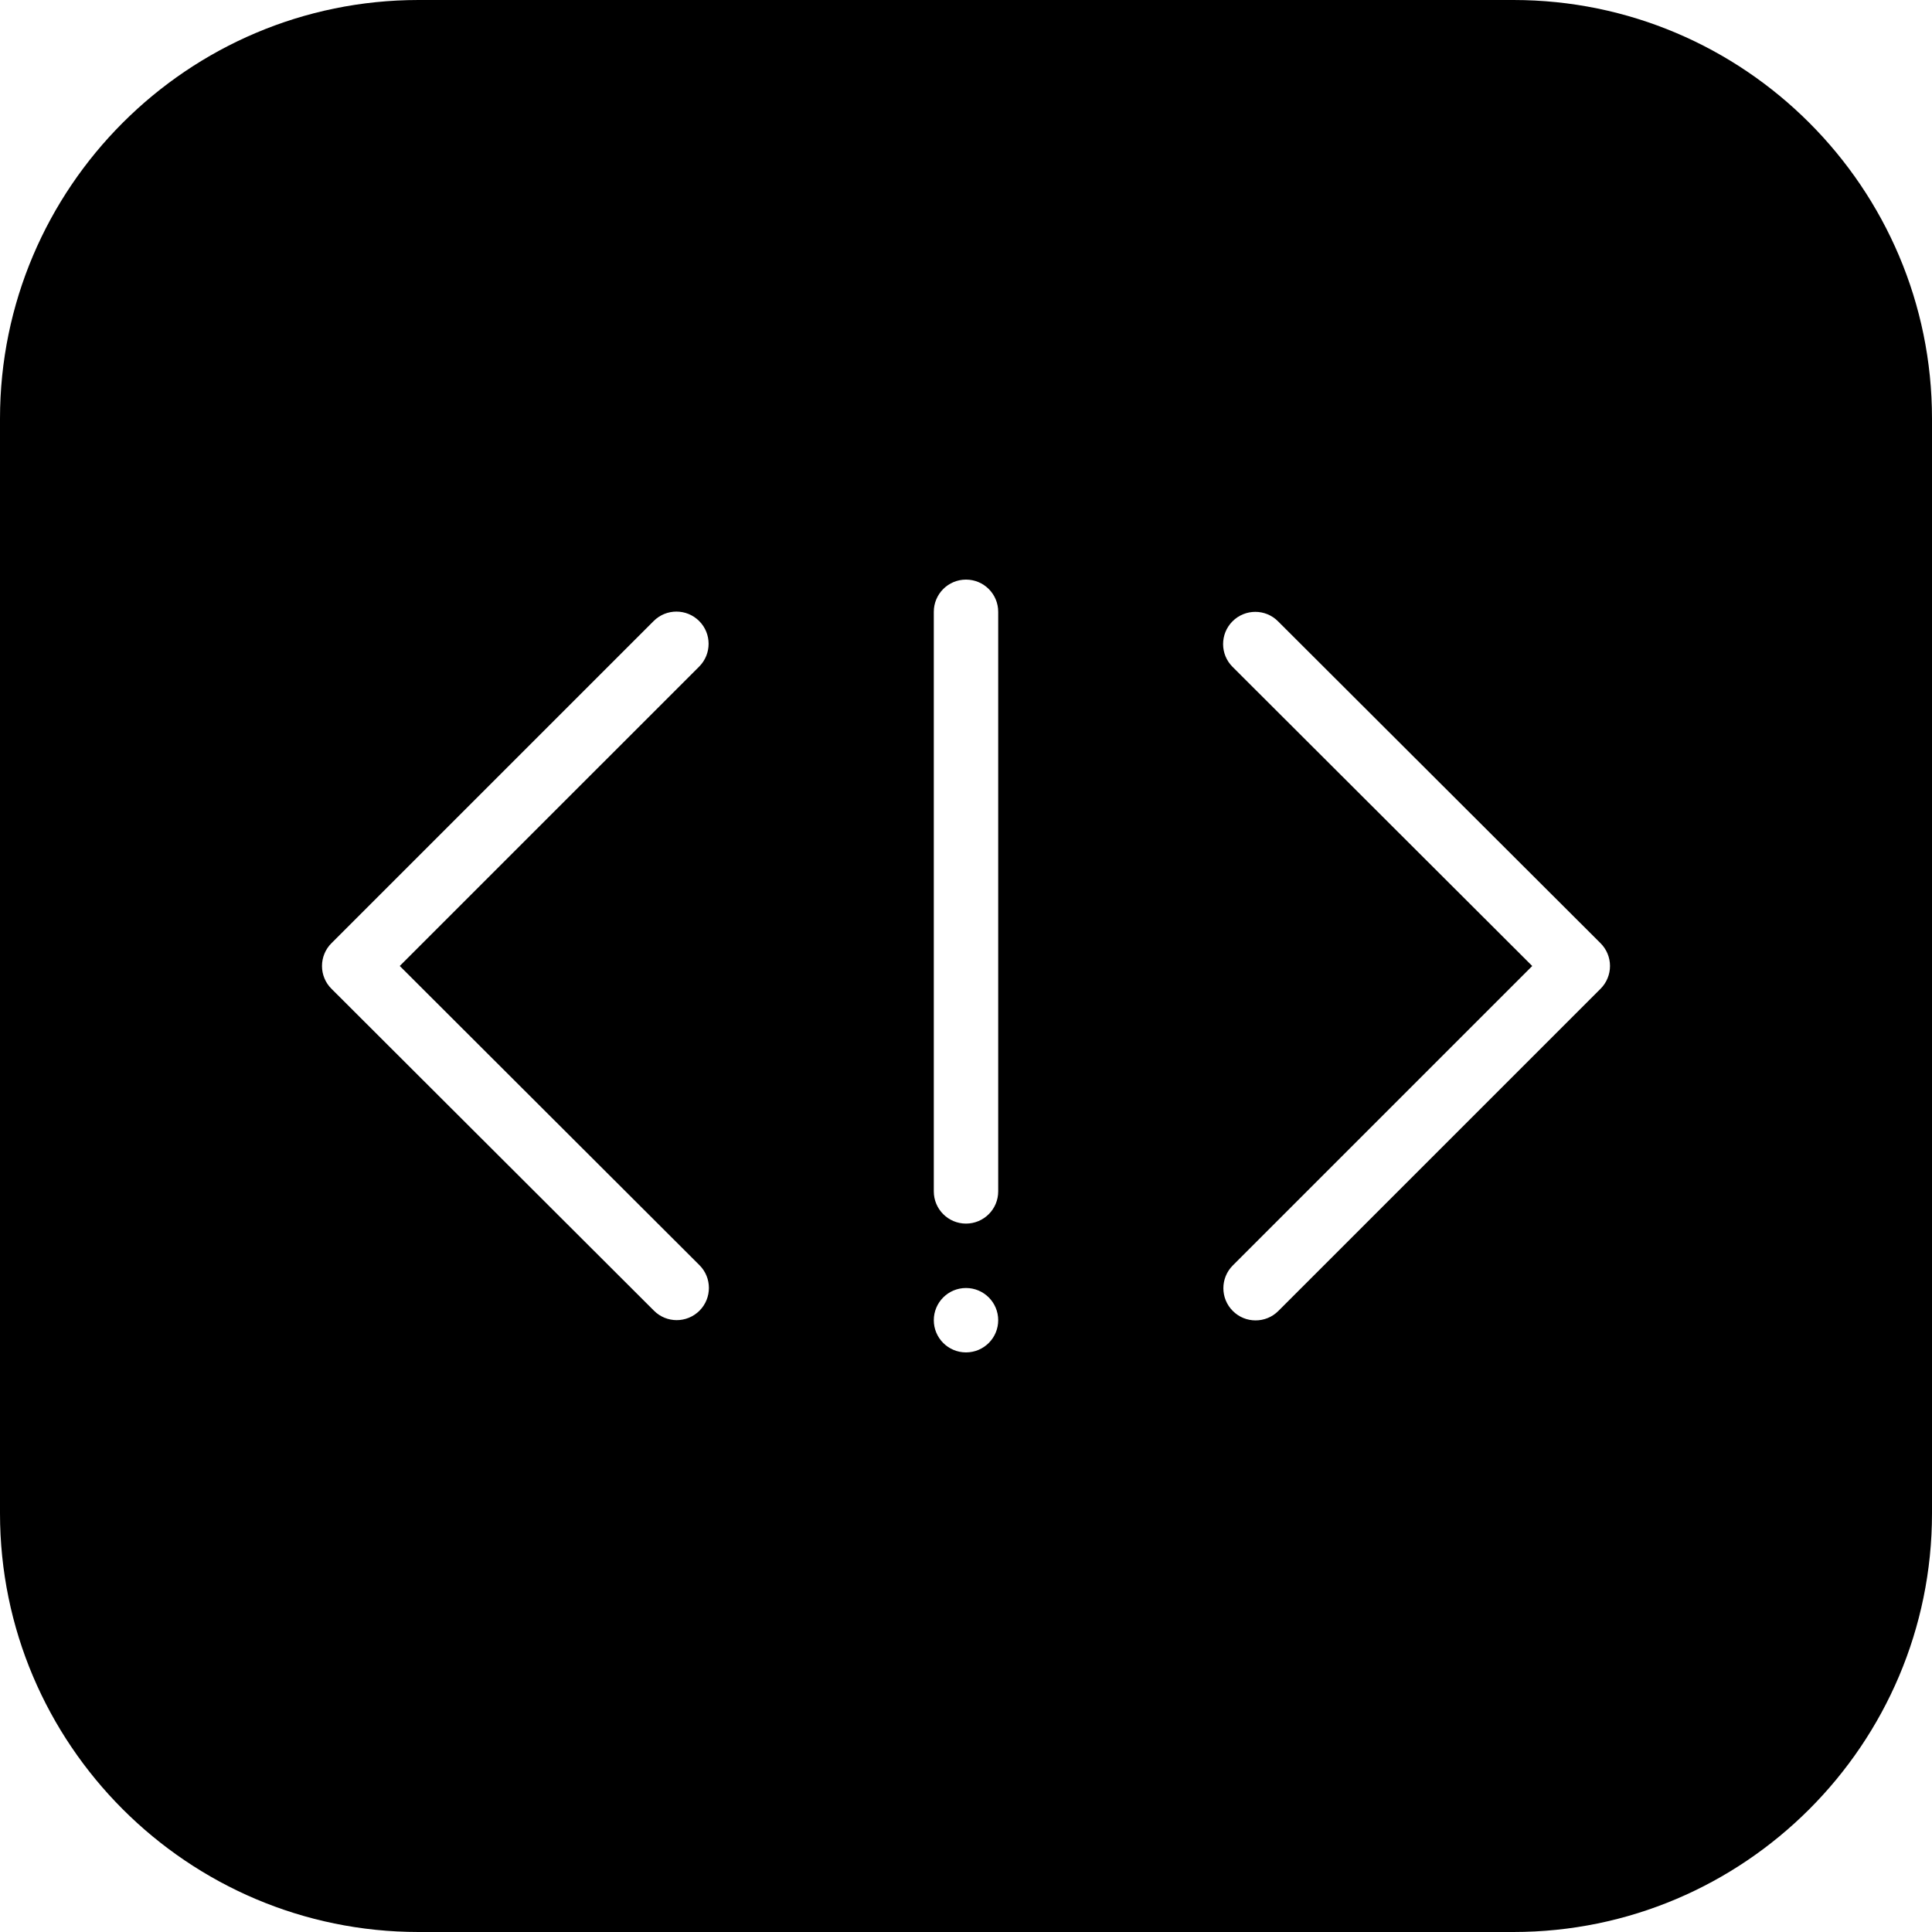 <?xml version="1.0" encoding="iso-8859-1"?>
<!-- Generator: Adobe Illustrator 19.0.0, SVG Export Plug-In . SVG Version: 6.00 Build 0)  -->
<svg xmlns="http://www.w3.org/2000/svg" xmlns:xlink="http://www.w3.org/1999/xlink" version="1.1" id="Layer_1" x="0px" y="0px" viewBox="0 0 512 512" style="enable-background:new 0 0 512 512;" xml:space="preserve">
<g>
	<g>
		<path d="M401.067,0H110.933C49.766,0,0,49.766,0,110.933v290.133C0,462.234,49.766,512,110.933,512h290.133    C462.234,512,512,462.234,512,401.067V110.933C512,49.766,462.234,0,401.067,0z M185.378,347.341    c-1.673,1.673-3.866,2.509-6.042,2.509c-2.185,0-4.369-0.836-6.025-2.5l-85.47-85.316c-1.613-1.596-2.509-3.763-2.509-6.033    c0-2.261,0.896-4.437,2.5-6.033l85.393-85.385c3.328-3.337,8.73-3.337,12.066,0c3.328,3.328,3.328,8.73,0,12.066l-79.351,79.343    l79.42,79.283C188.698,338.603,188.698,344.004,185.378,347.341z M256,358.4c-4.719,0-8.533-3.823-8.533-8.533    s3.814-8.533,8.533-8.533s8.533,3.823,8.533,8.533S260.719,358.4,256,358.4z M264.533,315.733c0,4.71-3.814,8.533-8.533,8.533    s-8.533-3.823-8.533-8.533v-153.6c0-4.71,3.814-8.533,8.533-8.533s8.533,3.823,8.533,8.533V315.733z M424.166,262.033    l-85.393,85.385c-1.664,1.673-3.849,2.5-6.033,2.5c-2.185,0-4.369-0.828-6.033-2.5c-3.337-3.328-3.337-8.73,0-12.066L406.059,256    l-79.42-79.275c-3.337-3.328-3.337-8.73-0.017-12.066c3.337-3.345,8.755-3.345,12.066-0.008l85.47,85.308    c1.604,1.596,2.509,3.772,2.509,6.033C426.667,258.261,425.762,260.437,424.166,262.033z"/>
	</g>
</g>
<g>
</g>
<g>
</g>
<g>
</g>
<g>
</g>
<g>
</g>
<g>
</g>
<g>
</g>
<g>
</g>
<g>
</g>
<g>
</g>
<g>
</g>
<g>
</g>
<g>
</g>
<g>
</g>
<g>
</g>
</svg>
